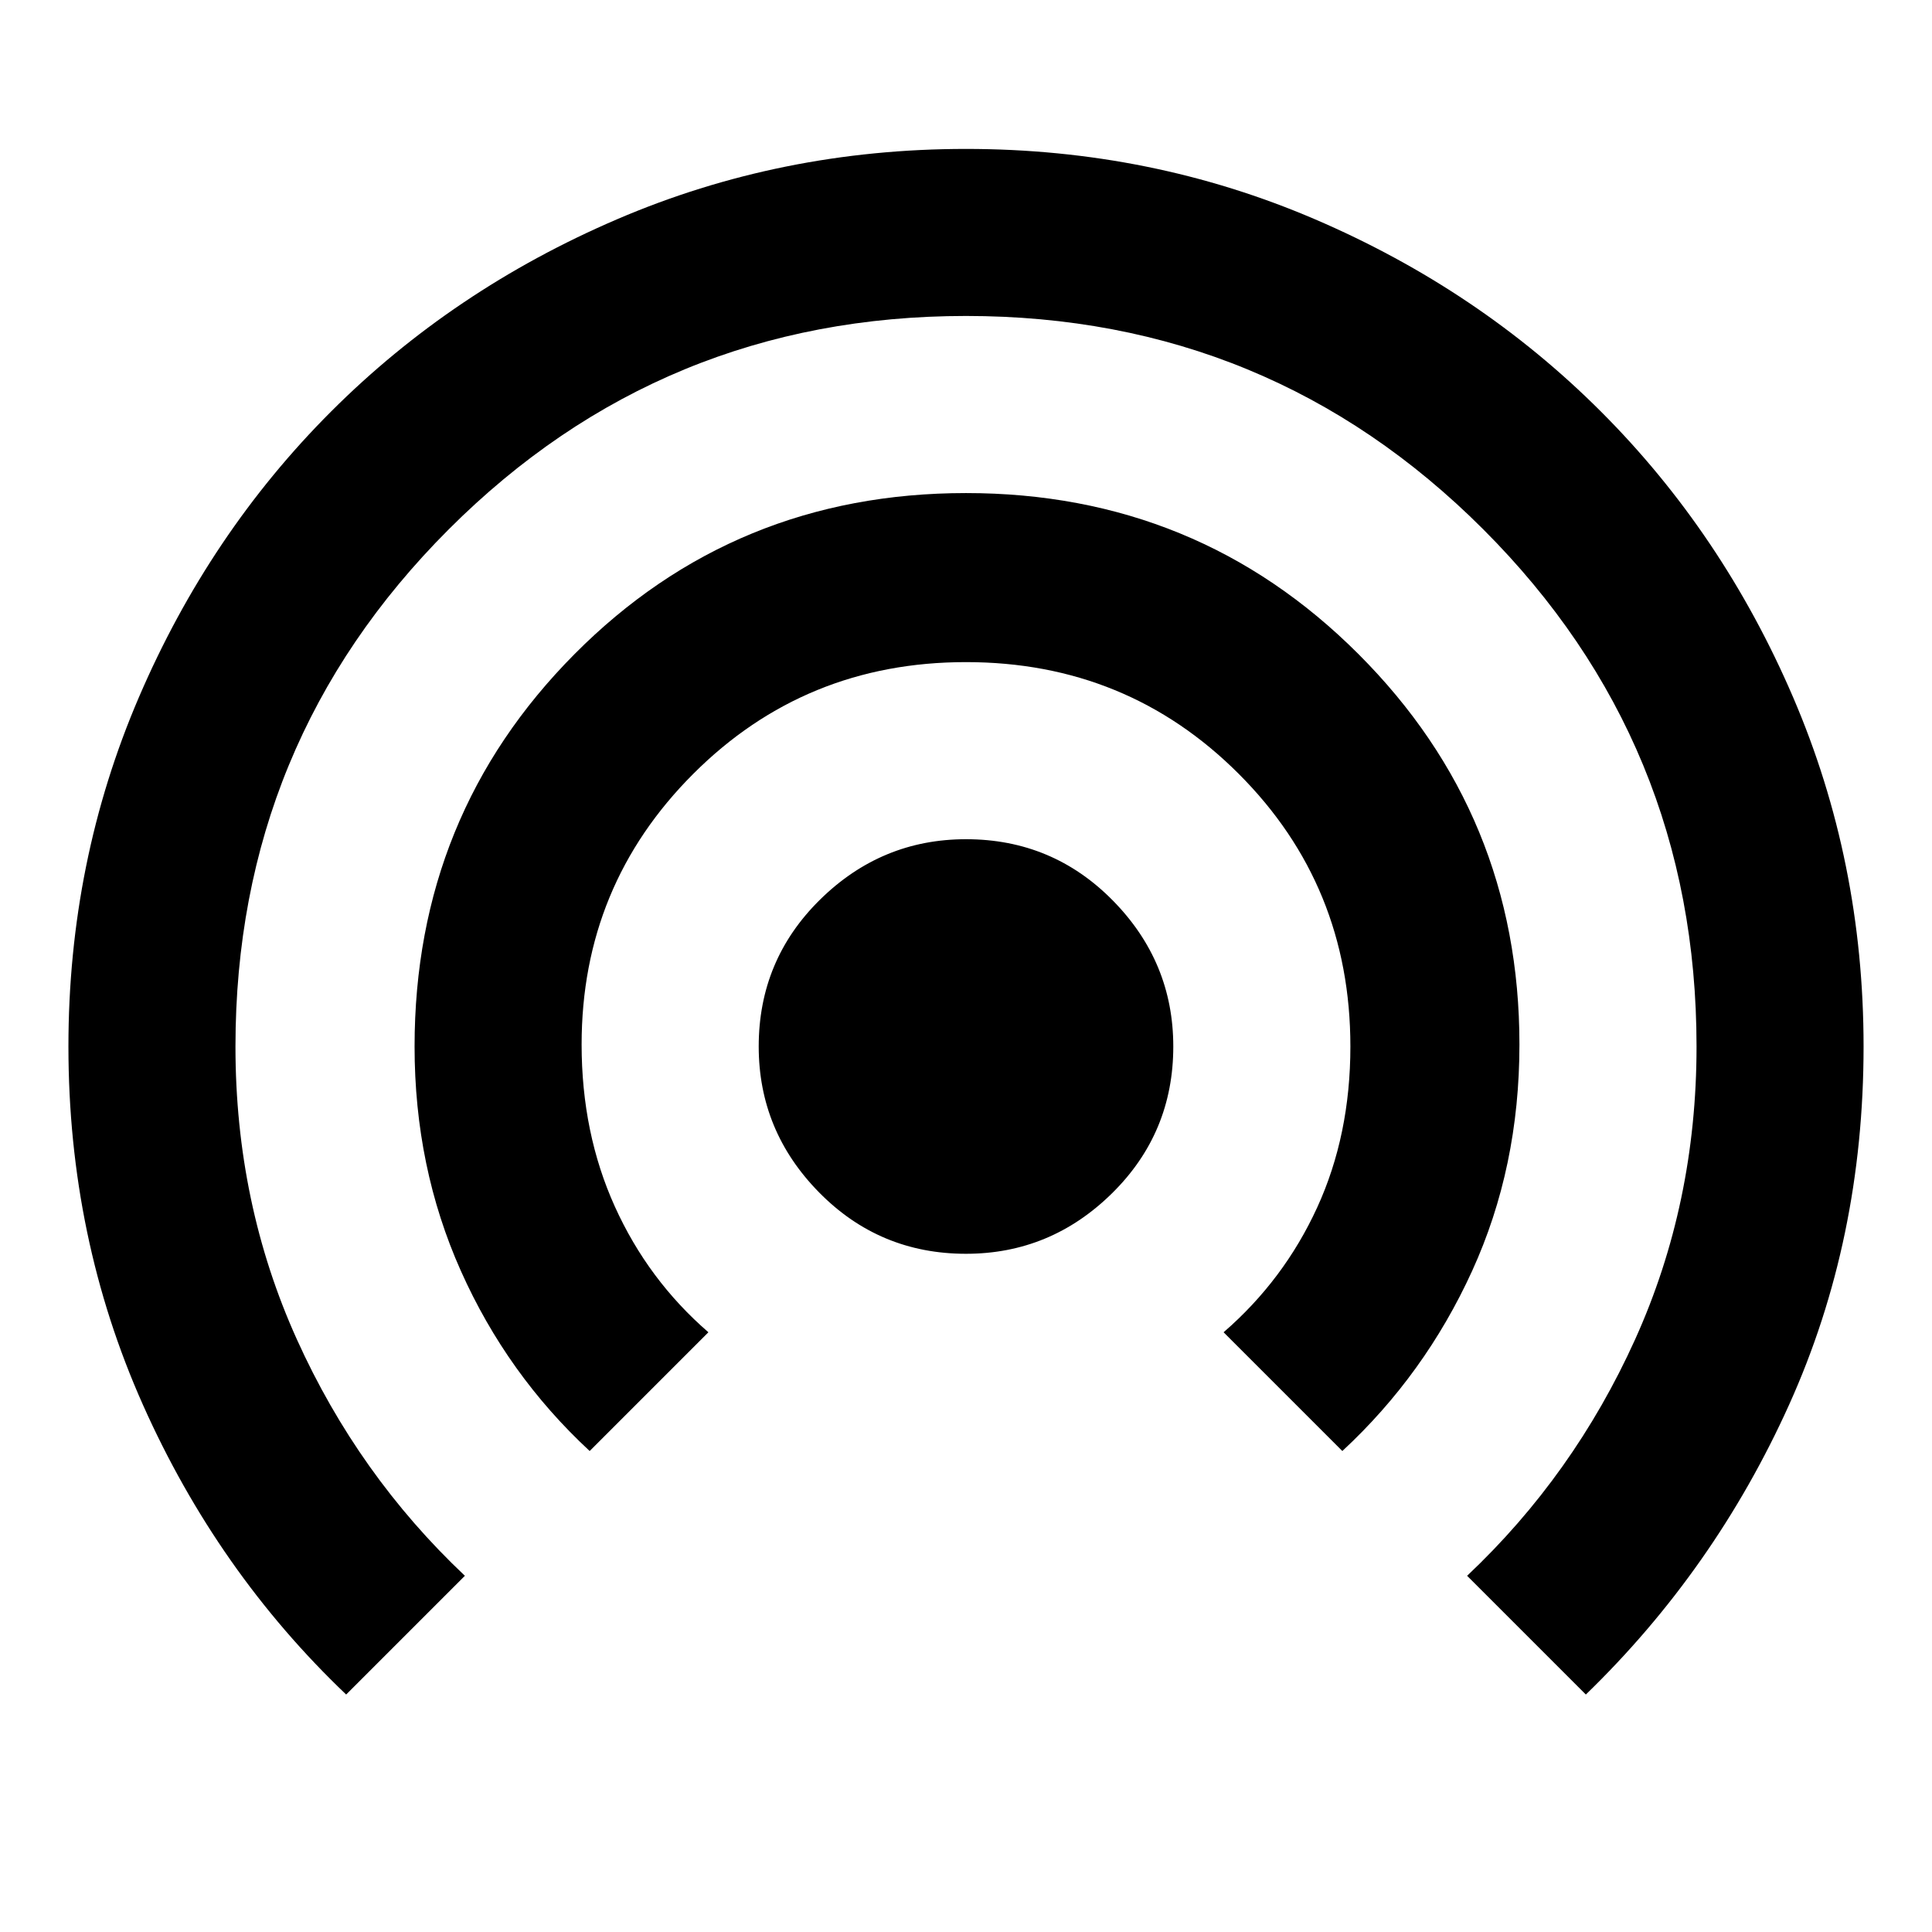<svg xmlns="http://www.w3.org/2000/svg" width="48" height="48"><path d="M8.6 42.1q-3.2-3.05-5.05-7.2Q1.7 30.75 1.7 26q0-4.6 1.75-8.675 1.75-4.075 4.775-7.1 3.025-3.025 7.1-4.775Q19.4 3.7 24 3.7q4.6 0 8.675 1.75 4.075 1.75 7.1 4.775 3.025 3.025 4.775 7.1Q46.3 21.4 46.3 26q0 4.8-1.85 8.9-1.85 4.1-5.05 7.2l-2.95-2.95q2.65-2.5 4.175-5.875T42.15 26q0-7.55-5.3-12.85T24 7.85q-7.55 0-12.85 5.3T5.85 26q0 3.9 1.525 7.275Q8.9 36.65 11.55 39.15zm6.05-6.05q-2.05-1.9-3.2-4.475Q10.3 29 10.3 26q0-5.75 3.975-9.75t9.725-4q5.75 0 9.75 4t4 9.7q0 3.05-1.175 5.625T33.35 36.05L30.4 33.1q1.5-1.3 2.325-3.1.825-1.8.825-4 0-4-2.775-6.775Q28 16.45 24 16.45t-6.775 2.775Q14.45 22 14.45 25.95q0 2.2.825 4.025Q16.1 31.8 17.6 33.1zm9.35-4.9q-2.15 0-3.65-1.525T18.85 26q0-2.15 1.525-3.65T24 20.85q2.15 0 3.65 1.525T29.15 26q0 2.15-1.525 3.65T24 31.15z"/></svg>